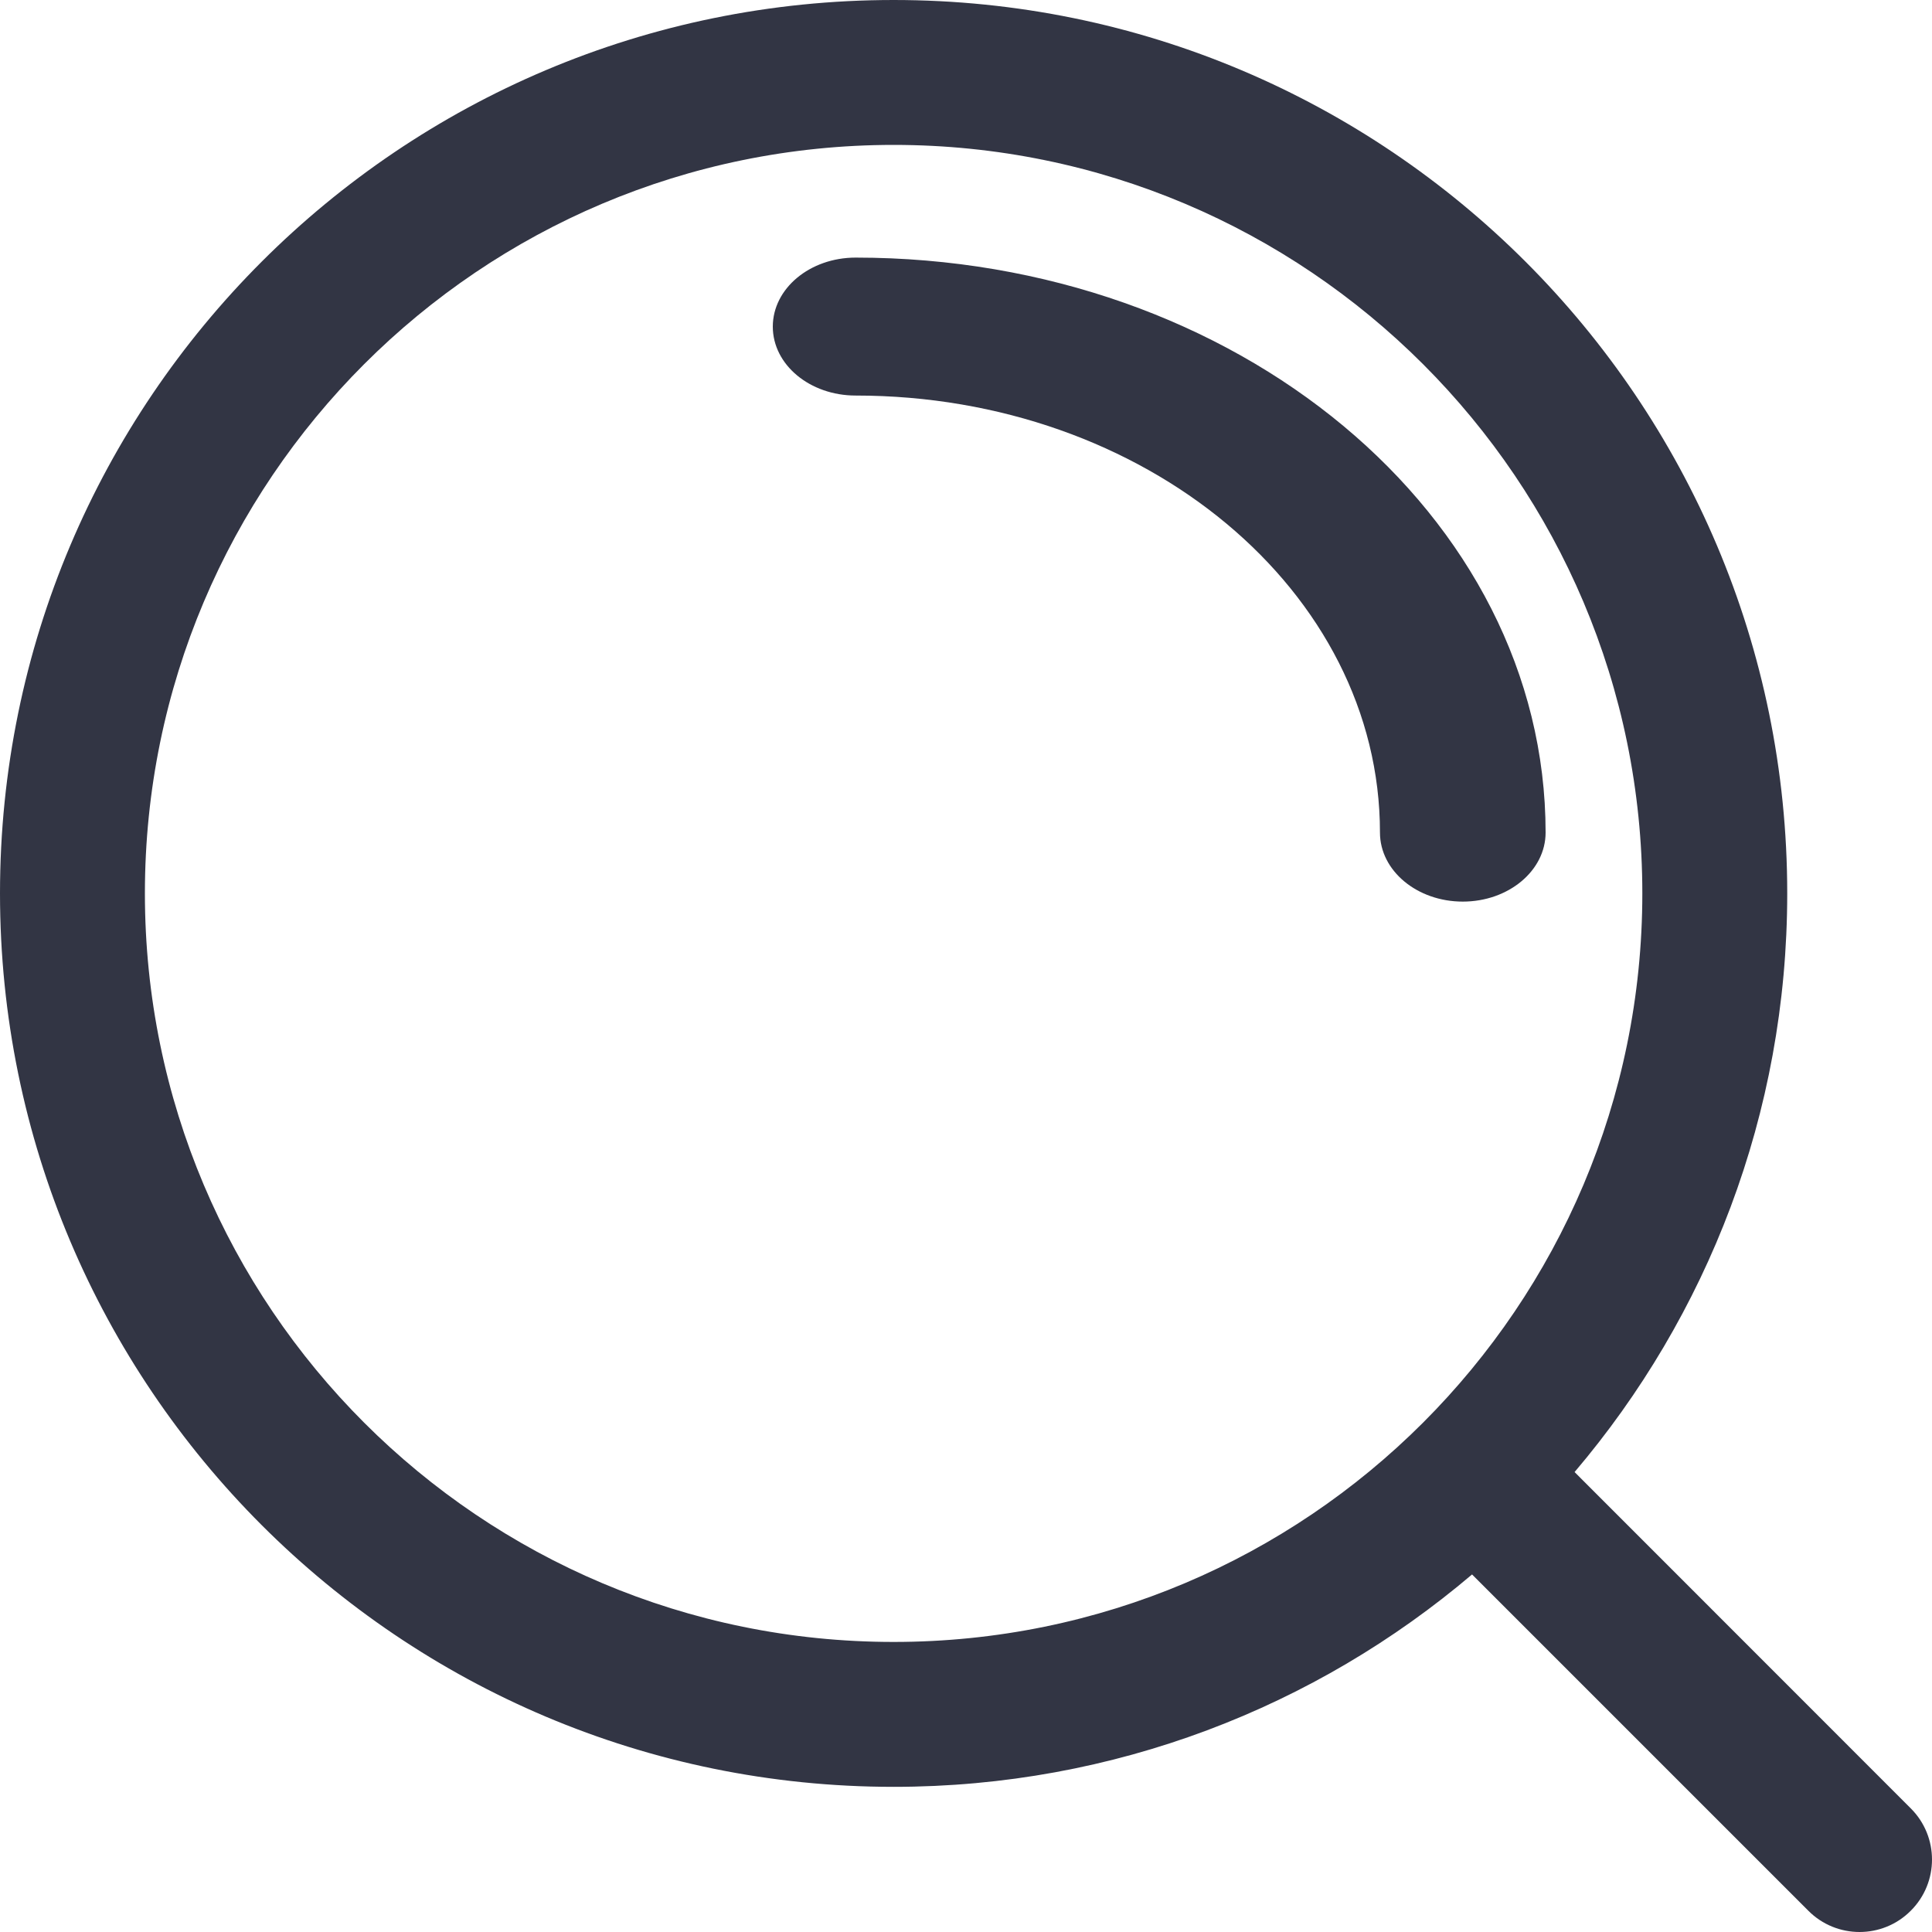 <svg width="15" height="15" viewBox="0 0 15 15" fill="none" xmlns="http://www.w3.org/2000/svg">
<path d="M6.643 2C6.288 2 6 2.24 6 2.536C6 2.832 6.288 3.071 6.643 3.071C8.892 3.071 10.714 4.591 10.714 6.464C10.714 6.76 11.002 7 11.357 7C11.712 7 12 6.76 12 6.464C12 3.999 9.601 2 6.643 2Z" fill="#323544"/>
<path fill-rule="evenodd" clip-rule="evenodd" d="M0 6.936C0 3.105 3.106 0 6.938 0C10.77 0 13.876 3.105 13.876 6.936C13.876 8.65 13.254 10.218 12.225 11.429L14.835 14.04C15.055 14.259 15.055 14.616 14.835 14.835C14.616 15.055 14.259 15.055 14.04 14.835L11.429 12.224C10.218 13.252 8.651 13.873 6.938 13.873C3.106 13.873 0 10.767 0 6.936ZM6.938 1.125C3.727 1.125 1.125 3.727 1.125 6.936C1.125 10.146 3.727 12.748 6.938 12.748C10.148 12.748 12.751 10.146 12.751 6.936C12.751 3.727 10.148 1.125 6.938 1.125Z" fill="#323544"/>
</svg>
